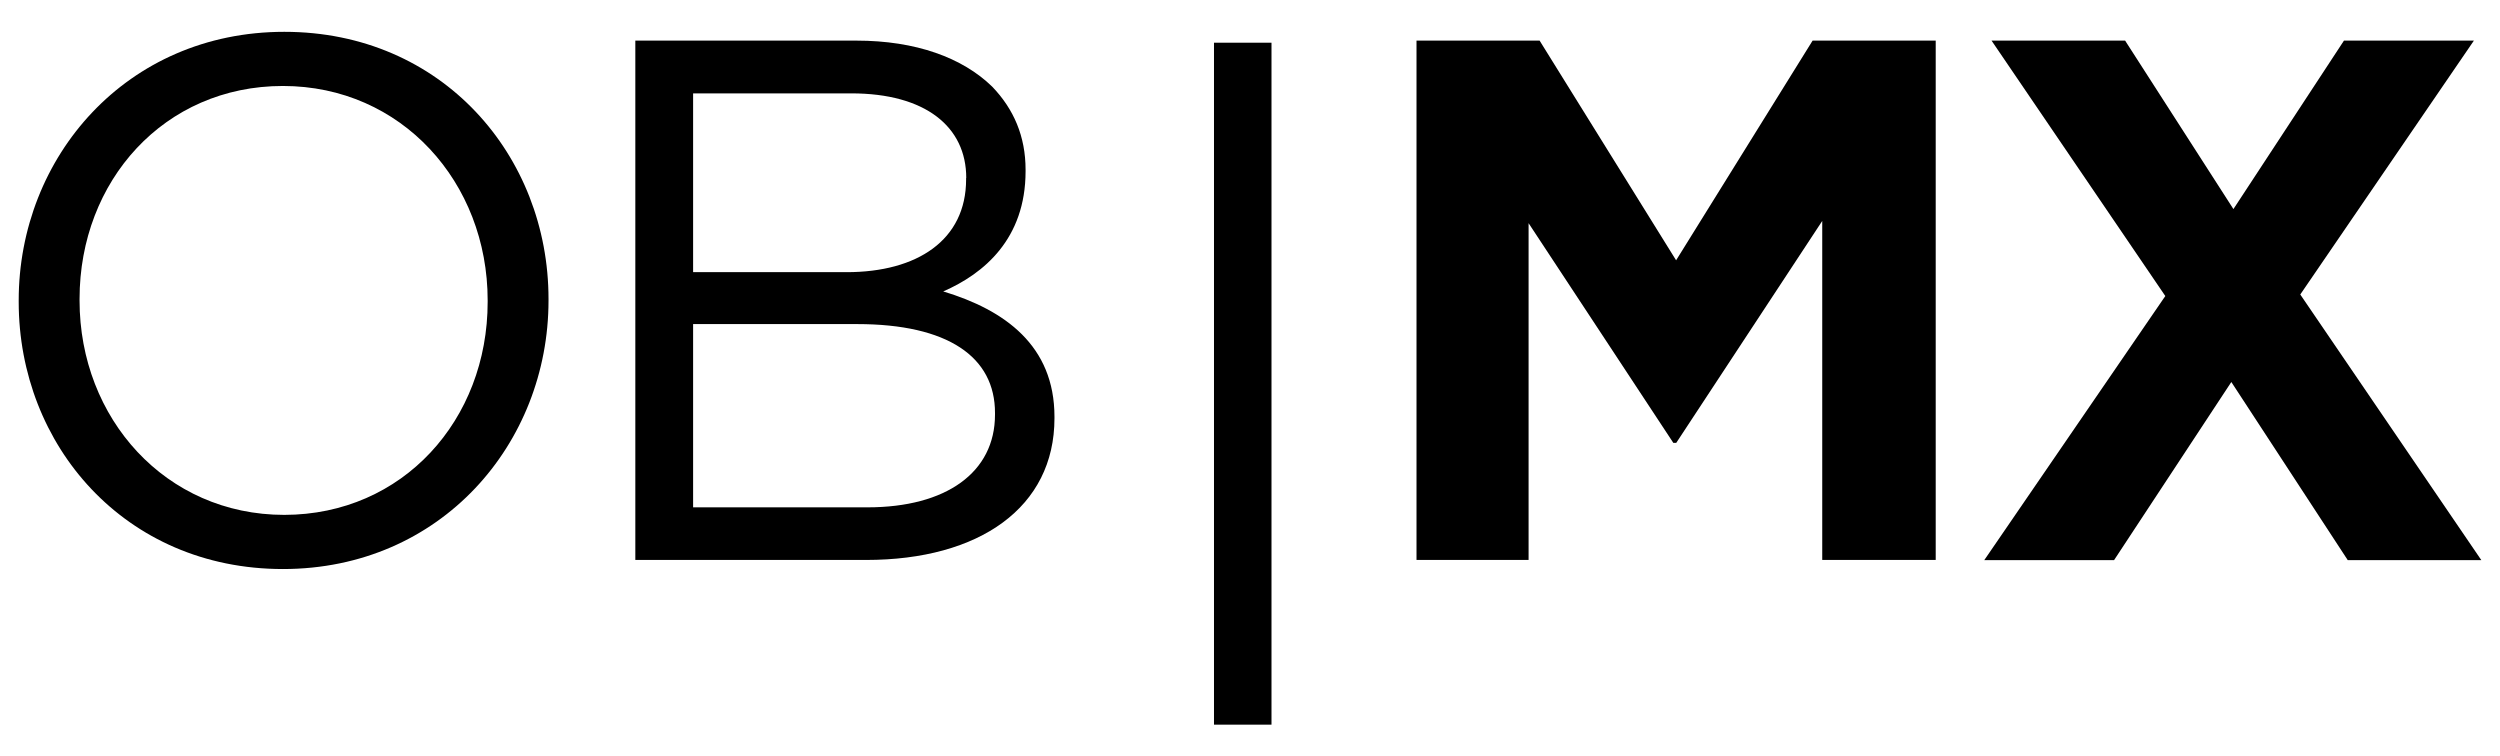 <?xml version="1.0" encoding="utf-8"?>
<!-- Generator: Adobe Illustrator 25.0.0, SVG Export Plug-In . SVG Version: 6.00 Build 0)  -->
<svg version="1.1" id="Layer_1" xmlns="http://www.w3.org/2000/svg" xmlns:xlink="http://www.w3.org/1999/xlink" x="0px" y="0px"
	 viewBox="0 0 179.12 54.2" style="enable-background:new 0 0 179.12 54.2;" xml:space="preserve">
<g>
	<g>
		<path d="M1.34,21.63v-0.11c0-10.26,7.71-19.24,19.03-19.24c11.32,0,18.93,8.88,18.93,19.14v0.11c0,10.26-7.71,19.24-19.03,19.24
			C8.94,40.77,1.34,31.89,1.34,21.63z M34.94,21.63v-0.11c0-8.45-6.17-15.36-14.67-15.36c-8.51,0-14.57,6.8-14.57,15.26v0.11
			c0,8.45,6.17,15.36,14.67,15.36C28.87,36.88,34.94,30.08,34.94,21.63z"/>
		<path d="M45.52,2.91h15.84c4.25,0,7.6,1.22,9.73,3.3c1.54,1.6,2.39,3.56,2.39,5.95v0.11c0,4.84-2.98,7.34-5.9,8.61
			c4.41,1.33,7.97,3.88,7.97,8.98v0.11c0,6.38-5.37,10.15-13.5,10.15H45.52V2.91z M69.23,12.75c0-3.67-2.92-6.06-8.24-6.06H49.66
			V19.5h11c5.05,0,8.56-2.29,8.56-6.65V12.75z M61.41,23.22H49.66v13.13h12.49c5.64,0,9.14-2.5,9.14-6.64V29.6
			C71.3,25.56,67.9,23.22,61.41,23.22z"/>
	</g>
	<g>
		<rect x="86.98" y="3.06" width="4.12" height="48.86"/>
	</g>
	<g>
		<path d="M101.49,2.91h8.82l9.78,15.74l9.78-15.74h8.82v37.21h-8.13V15.83L120.1,31.73h-0.21l-10.37-15.74v24.13h-8.03V2.91z"/>
		<path d="M177.25,2.91L164.81,21.1l12.97,19.03h-9.57l-8.34-12.76l-8.4,12.76h-9.3l12.97-18.92L142.69,2.91h9.57l7.76,12.07
			l7.92-12.07H177.25z"/>
	</g>
</g>
</svg>

